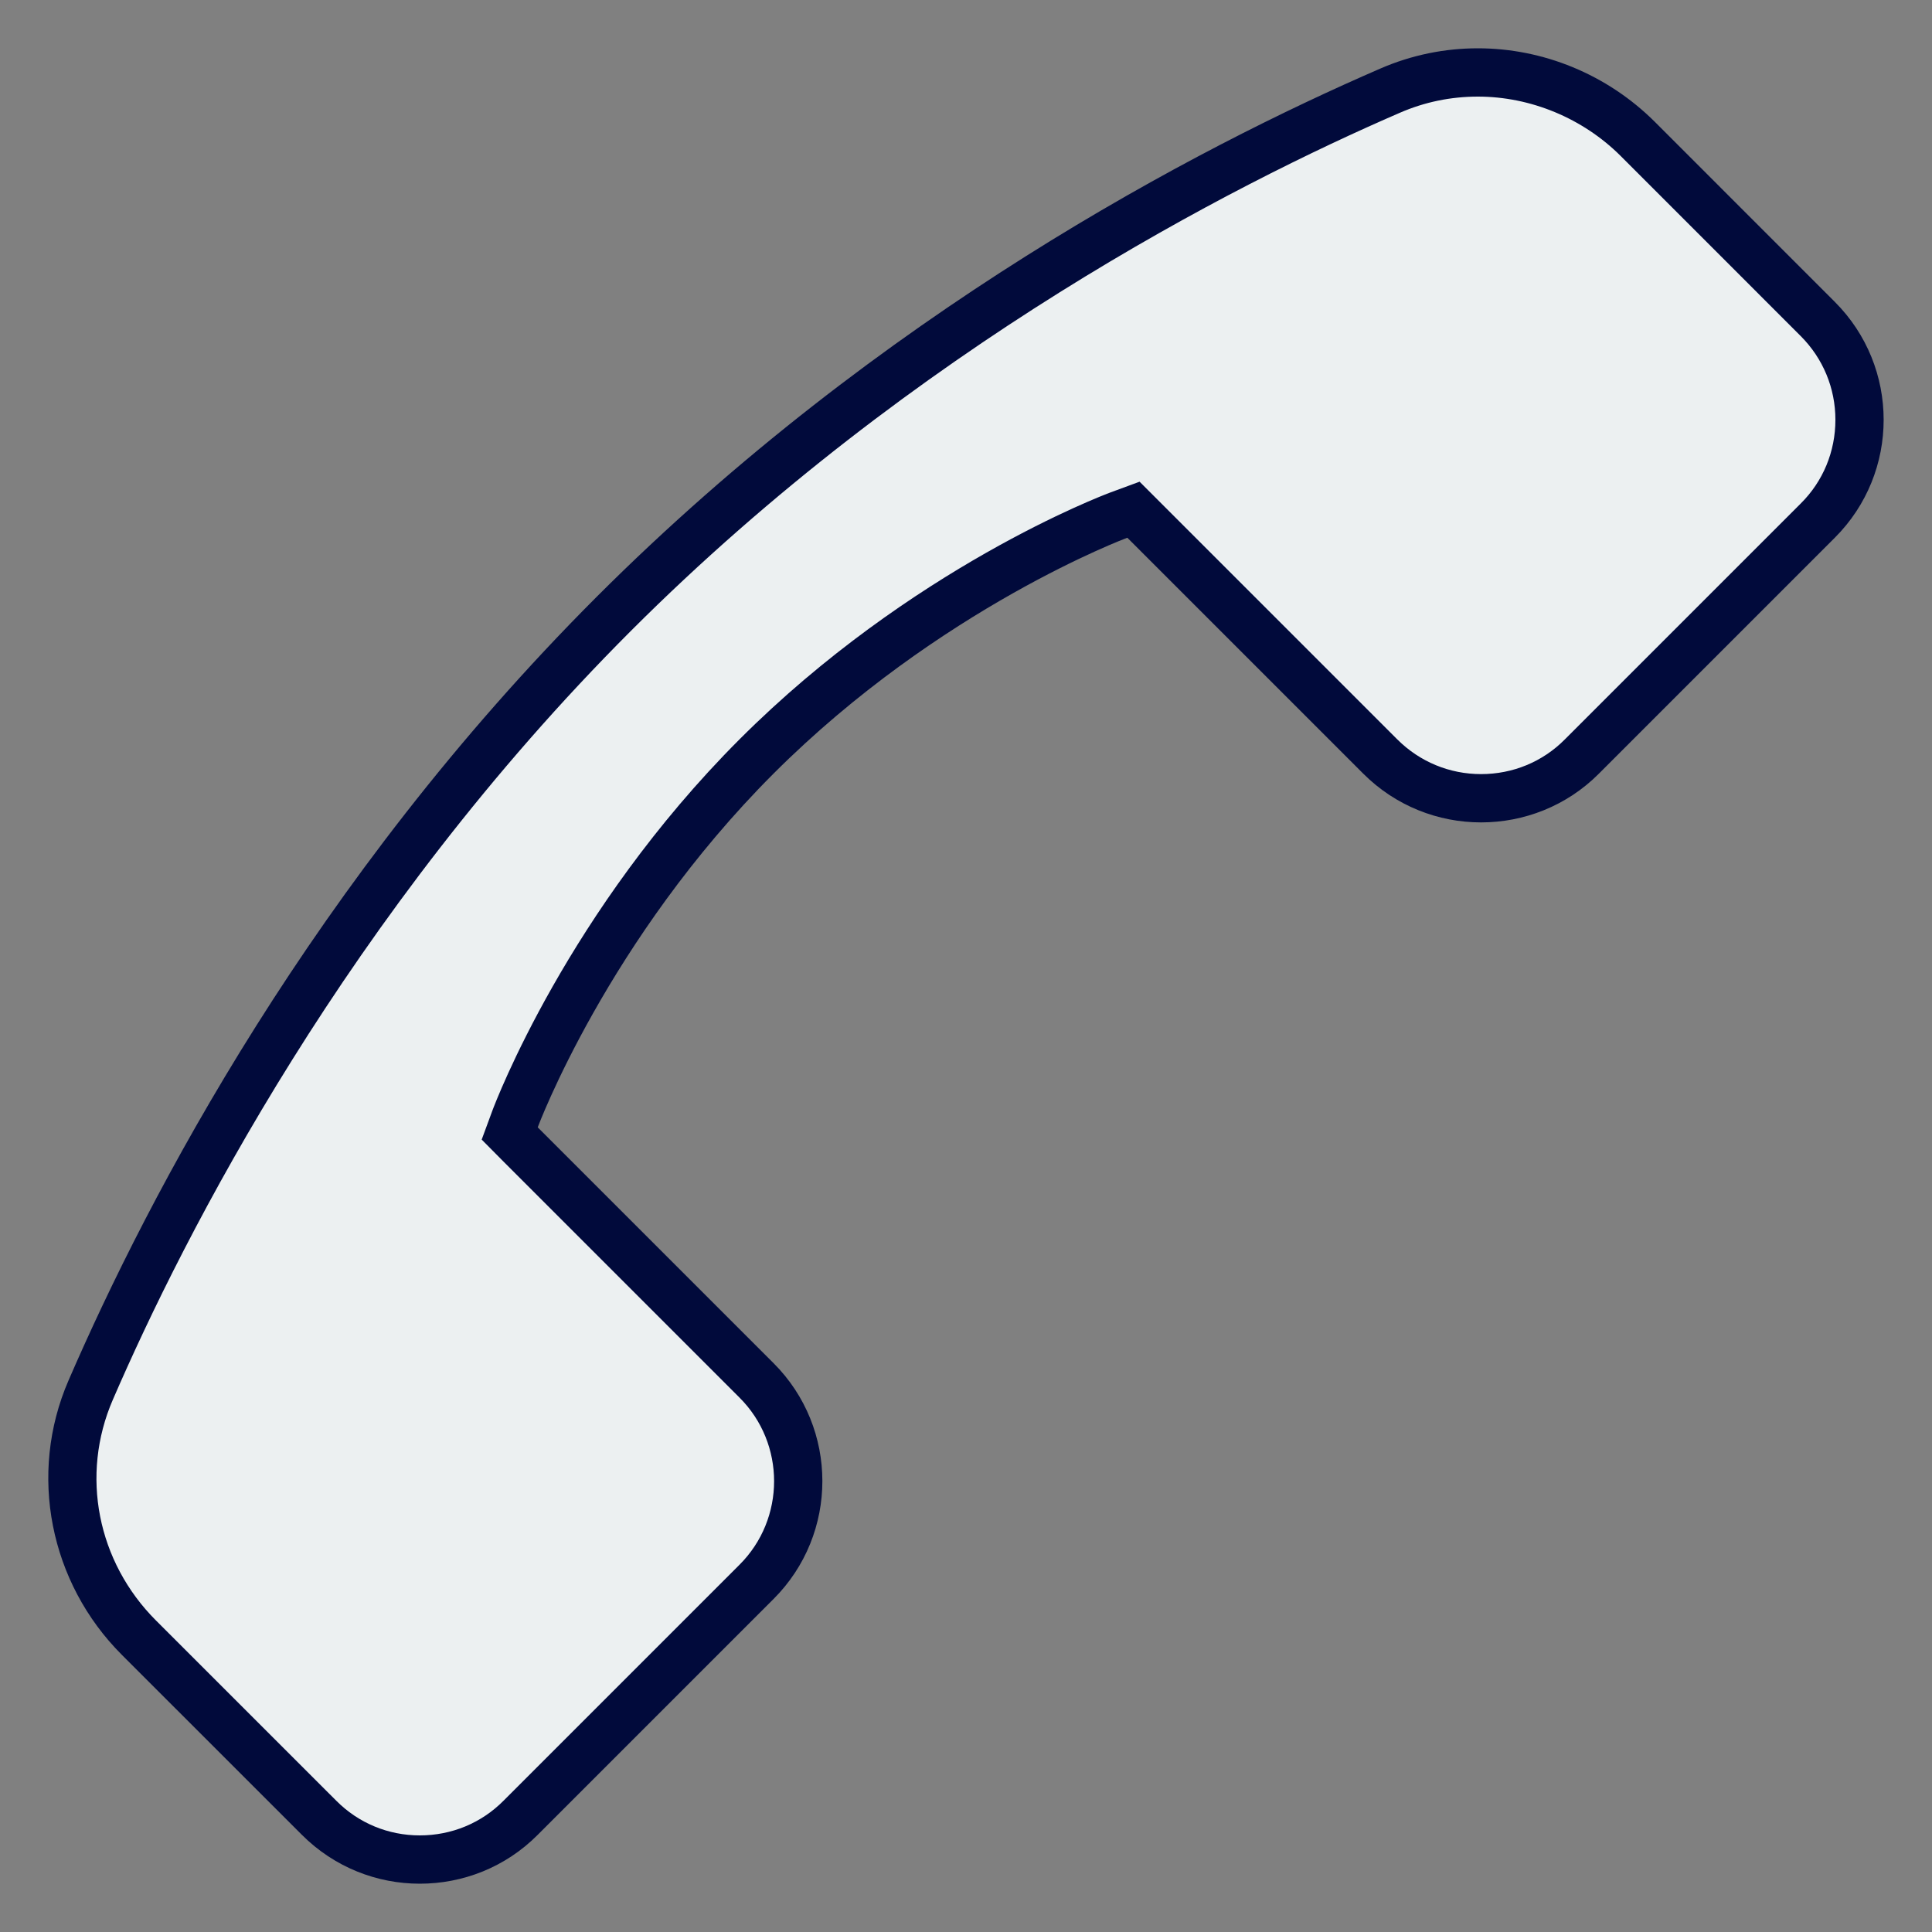 <?xml version="1.0" encoding="UTF-8"?>
<svg xmlns="http://www.w3.org/2000/svg" xmlns:xlink="http://www.w3.org/1999/xlink" width="40pt" height="40pt" viewBox="0 0 40 40" version="1.1">
<rect x="0" y="0" width="40" height="40" fill="#808080" stroke="none"/>
<g id="surface25283065">
<path style=" stroke:none;fill-rule:nonzero;fill:rgb(92.549%,94.118%,94.51%);fill-opacity:1;" d="M 8.691 38.5 C 7.902 38.5 7.164 38.191 6.605 37.637 L 2.879 33.906 C 1.512 32.539 1.117 30.527 1.875 28.781 C 3.371 25.324 6.77 18.645 12.707 12.707 C 18.645 6.77 25.328 3.371 28.781 1.875 C 29.355 1.625 29.969 1.5 30.594 1.5 C 31.824 1.5 33.031 2.004 33.906 2.879 L 37.637 6.605 C 38.785 7.758 38.785 9.629 37.637 10.781 L 32.754 15.664 C 32.195 16.223 31.453 16.527 30.664 16.527 C 29.875 16.527 29.133 16.223 28.574 15.664 L 23.469 10.555 L 23.164 10.664 C 23.004 10.727 19.137 12.188 15.66 15.664 C 12.188 19.141 10.727 23.004 10.664 23.168 L 10.555 23.469 L 15.66 28.578 C 16.219 29.137 16.527 29.879 16.527 30.664 C 16.527 31.453 16.219 32.195 15.66 32.754 L 10.781 37.637 C 10.223 38.191 9.48 38.5 8.691 38.5 Z M 8.691 38.5 "/>
<path style=" stroke:none;fill-rule:nonzero;fill:rgb(0.392%,3.922%,23.137%);fill-opacity:1;" d="M 30.598 2 C 31.691 2 32.773 2.449 33.555 3.23 L 37.281 6.957 C 37.746 7.422 38 8.039 38 8.691 C 38 9.348 37.746 9.965 37.281 10.426 L 32.398 15.309 C 31.938 15.773 31.32 16.027 30.664 16.027 C 30.012 16.027 29.395 15.773 28.93 15.309 L 23.594 9.973 L 22.992 10.195 C 22.824 10.258 18.859 11.758 15.309 15.309 C 11.758 18.863 10.258 22.824 10.195 22.992 L 9.973 23.594 L 10.426 24.051 L 15.309 28.934 C 16.266 29.887 16.266 31.445 15.309 32.398 L 10.426 37.281 C 9.965 37.746 9.348 38 8.691 38 C 8.039 38 7.422 37.746 6.961 37.281 L 3.234 33.555 C 2.012 32.336 1.66 30.539 2.336 28.98 C 3.816 25.559 7.184 18.941 13.062 13.062 C 18.941 7.184 25.559 3.816 28.98 2.336 C 29.492 2.113 30.035 2 30.598 2 M 30.598 1 C 29.914 1 29.23 1.137 28.582 1.418 C 24.758 3.074 18.227 6.484 12.355 12.355 C 6.484 18.227 3.074 24.758 1.418 28.582 C 0.578 30.52 1.031 32.77 2.523 34.262 L 6.25 37.988 C 6.926 38.664 7.809 39 8.691 39 C 9.578 39 10.461 38.664 11.133 37.988 L 16.016 33.105 C 17.363 31.758 17.363 29.57 16.016 28.223 L 11.133 23.34 C 11.133 23.34 12.578 19.453 16.016 16.016 C 19.453 12.578 23.34 11.133 23.34 11.133 L 28.223 16.016 C 28.898 16.691 29.781 17.027 30.664 17.027 C 31.547 17.027 32.434 16.691 33.105 16.016 L 37.988 11.133 C 39.336 9.785 39.336 7.598 37.988 6.25 L 34.262 2.523 C 33.27 1.535 31.941 1 30.598 1 Z M 30.598 1 "/>
</g>
</svg>
